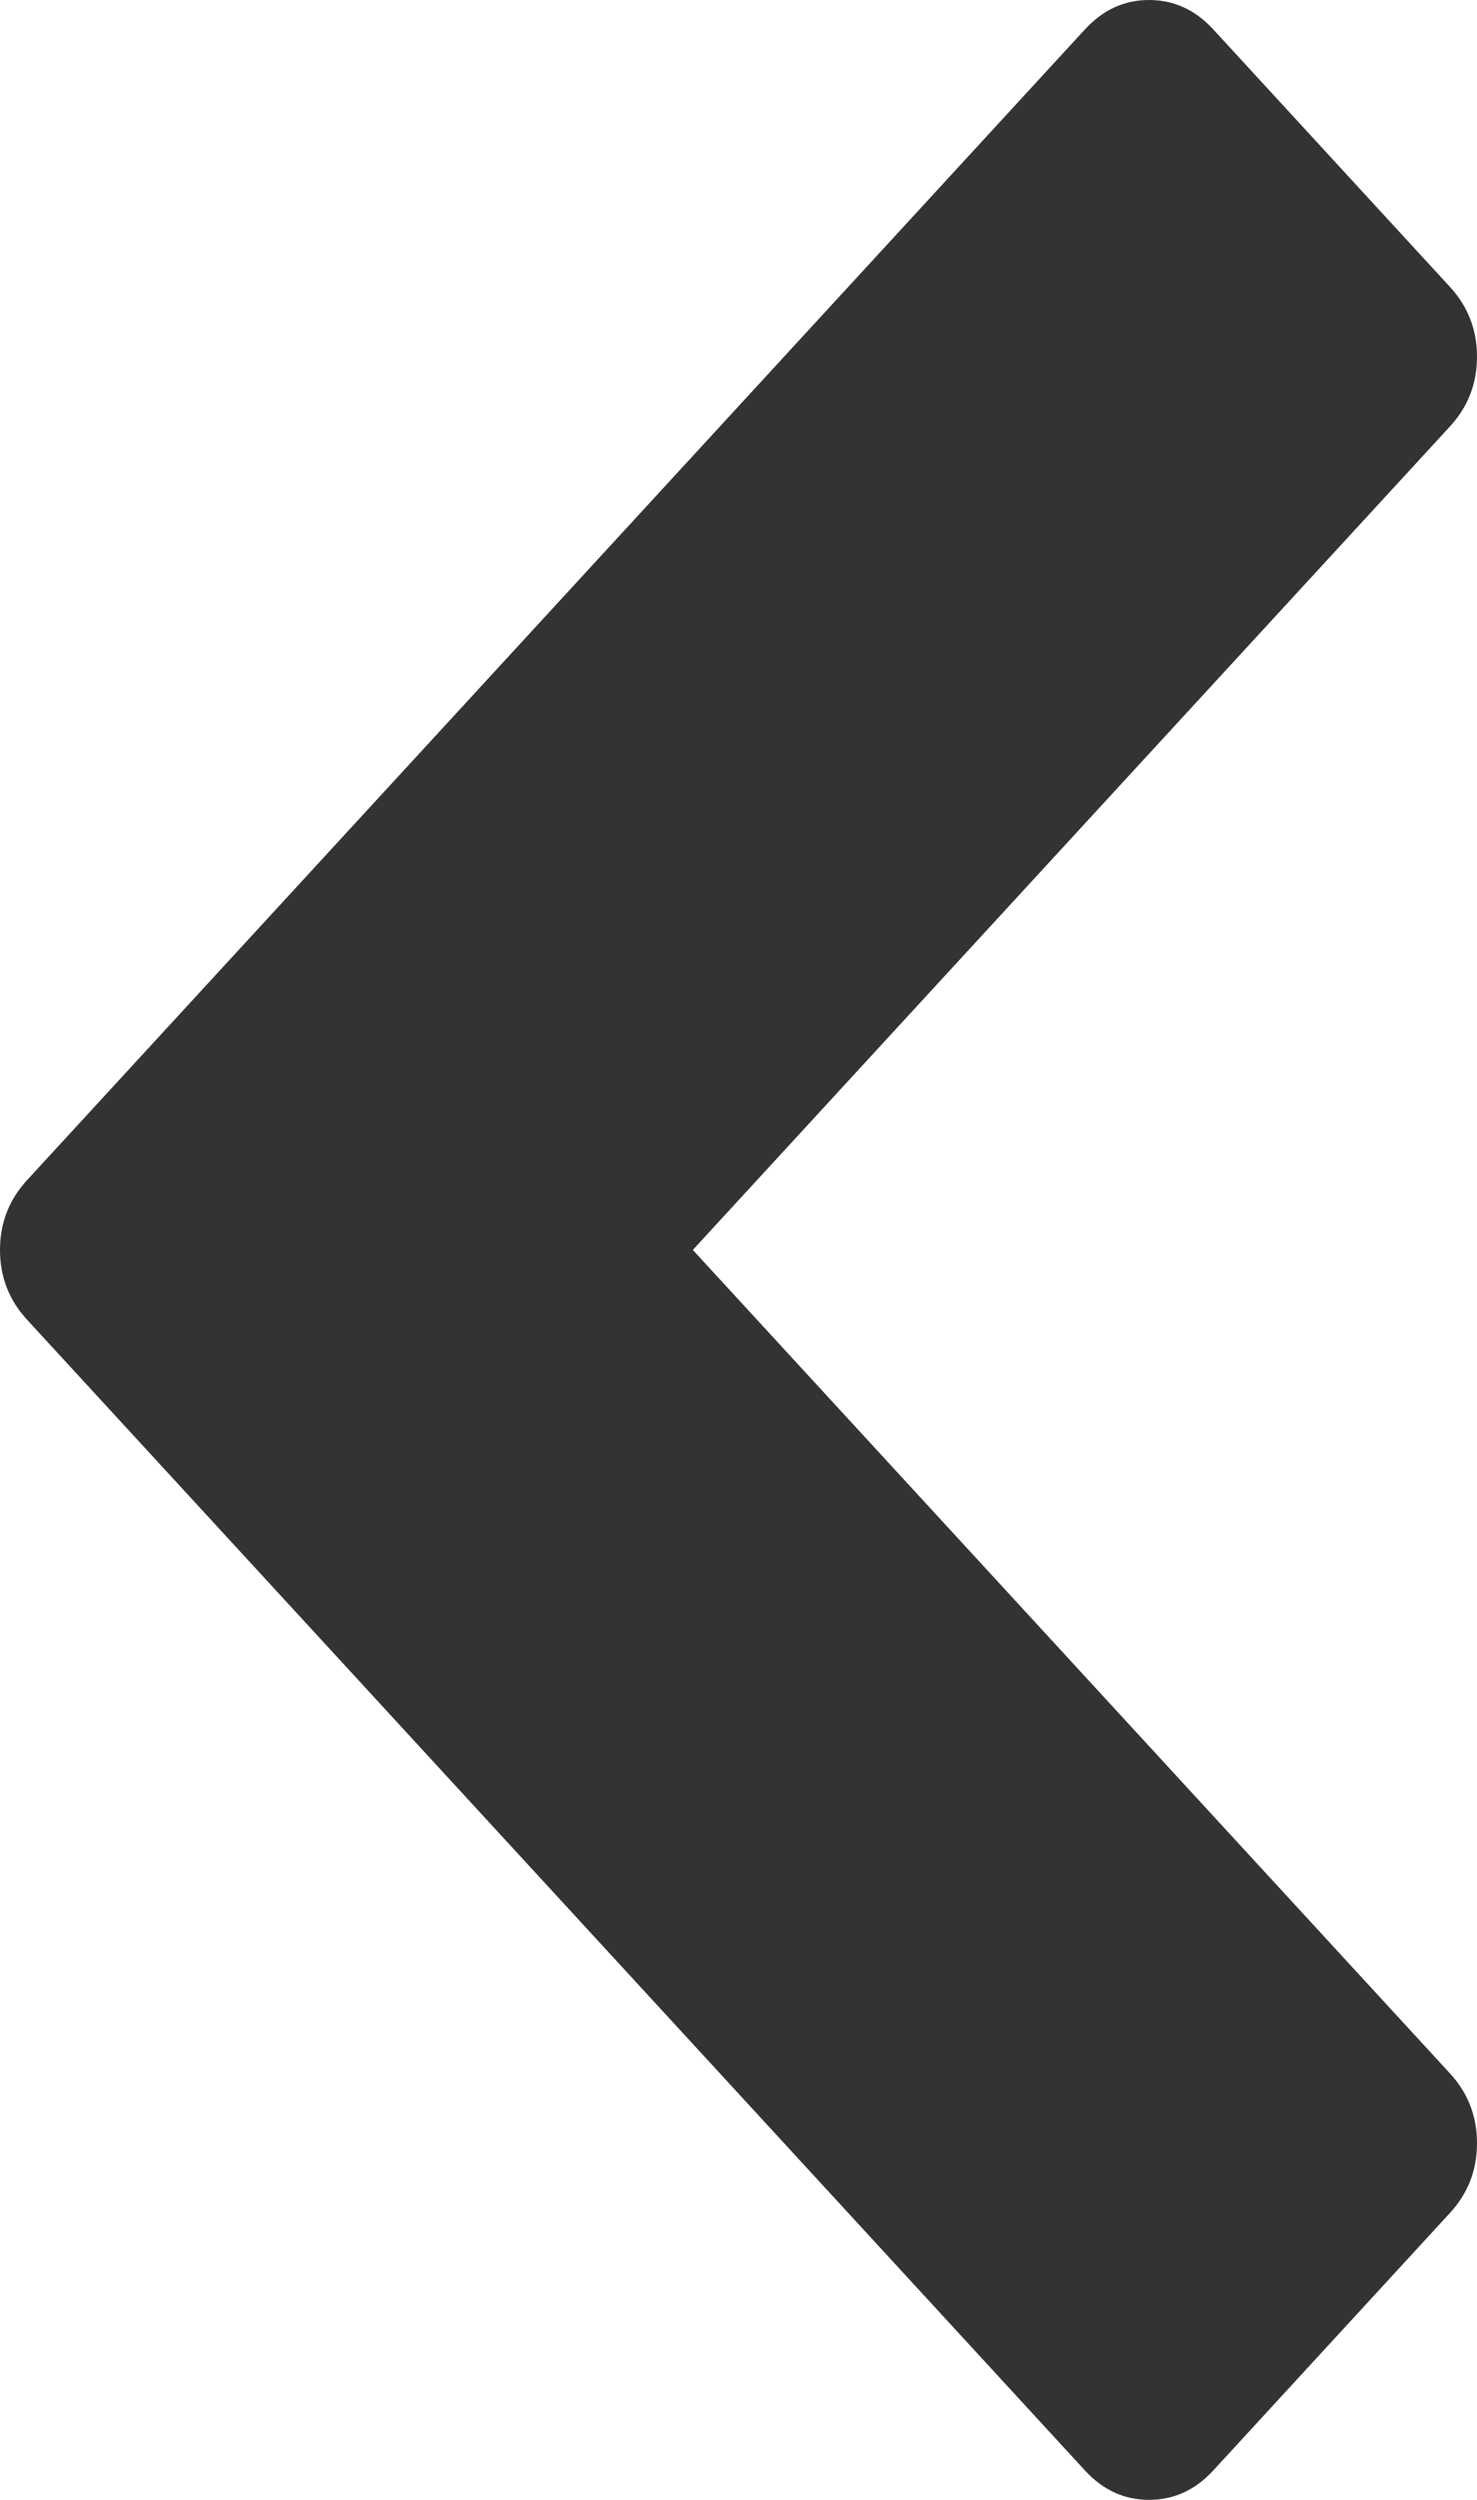 ﻿<?xml version="1.0" encoding="utf-8"?>
<svg version="1.1" xmlns:xlink="http://www.w3.org/1999/xlink" width="13px" height="22px" xmlns="http://www.w3.org/2000/svg">
  <g transform="matrix(1 0 0 1 -200 -163 )">
    <path d="M 13 3.139  C 13 3.376  12.921 3.58  12.762 3.753  L 6.098 11  L 12.762 18.247  C 12.921 18.42  13 18.624  13 18.861  C 13 19.098  12.921 19.302  12.762 19.475  L 10.679 21.741  C 10.52 21.914  10.331 22  10.114 22  C 9.896 22  9.708 21.914  9.549 21.741  L 0.238 11.614  C 0.079 11.441  0 11.237  0 11  C 0 10.763  0.079 10.559  0.238 10.386  L 9.549 0.259  C 9.708 0.086  9.896 0  10.114 0  C 10.331 0  10.52 0.086  10.679 0.259  L 12.762 2.525  C 12.921 2.698  13 2.902  13 3.139  Z " fill-rule="nonzero" fill="#333333" stroke="none" transform="matrix(1 0 0 1 200 163 )" />
  </g>
</svg>